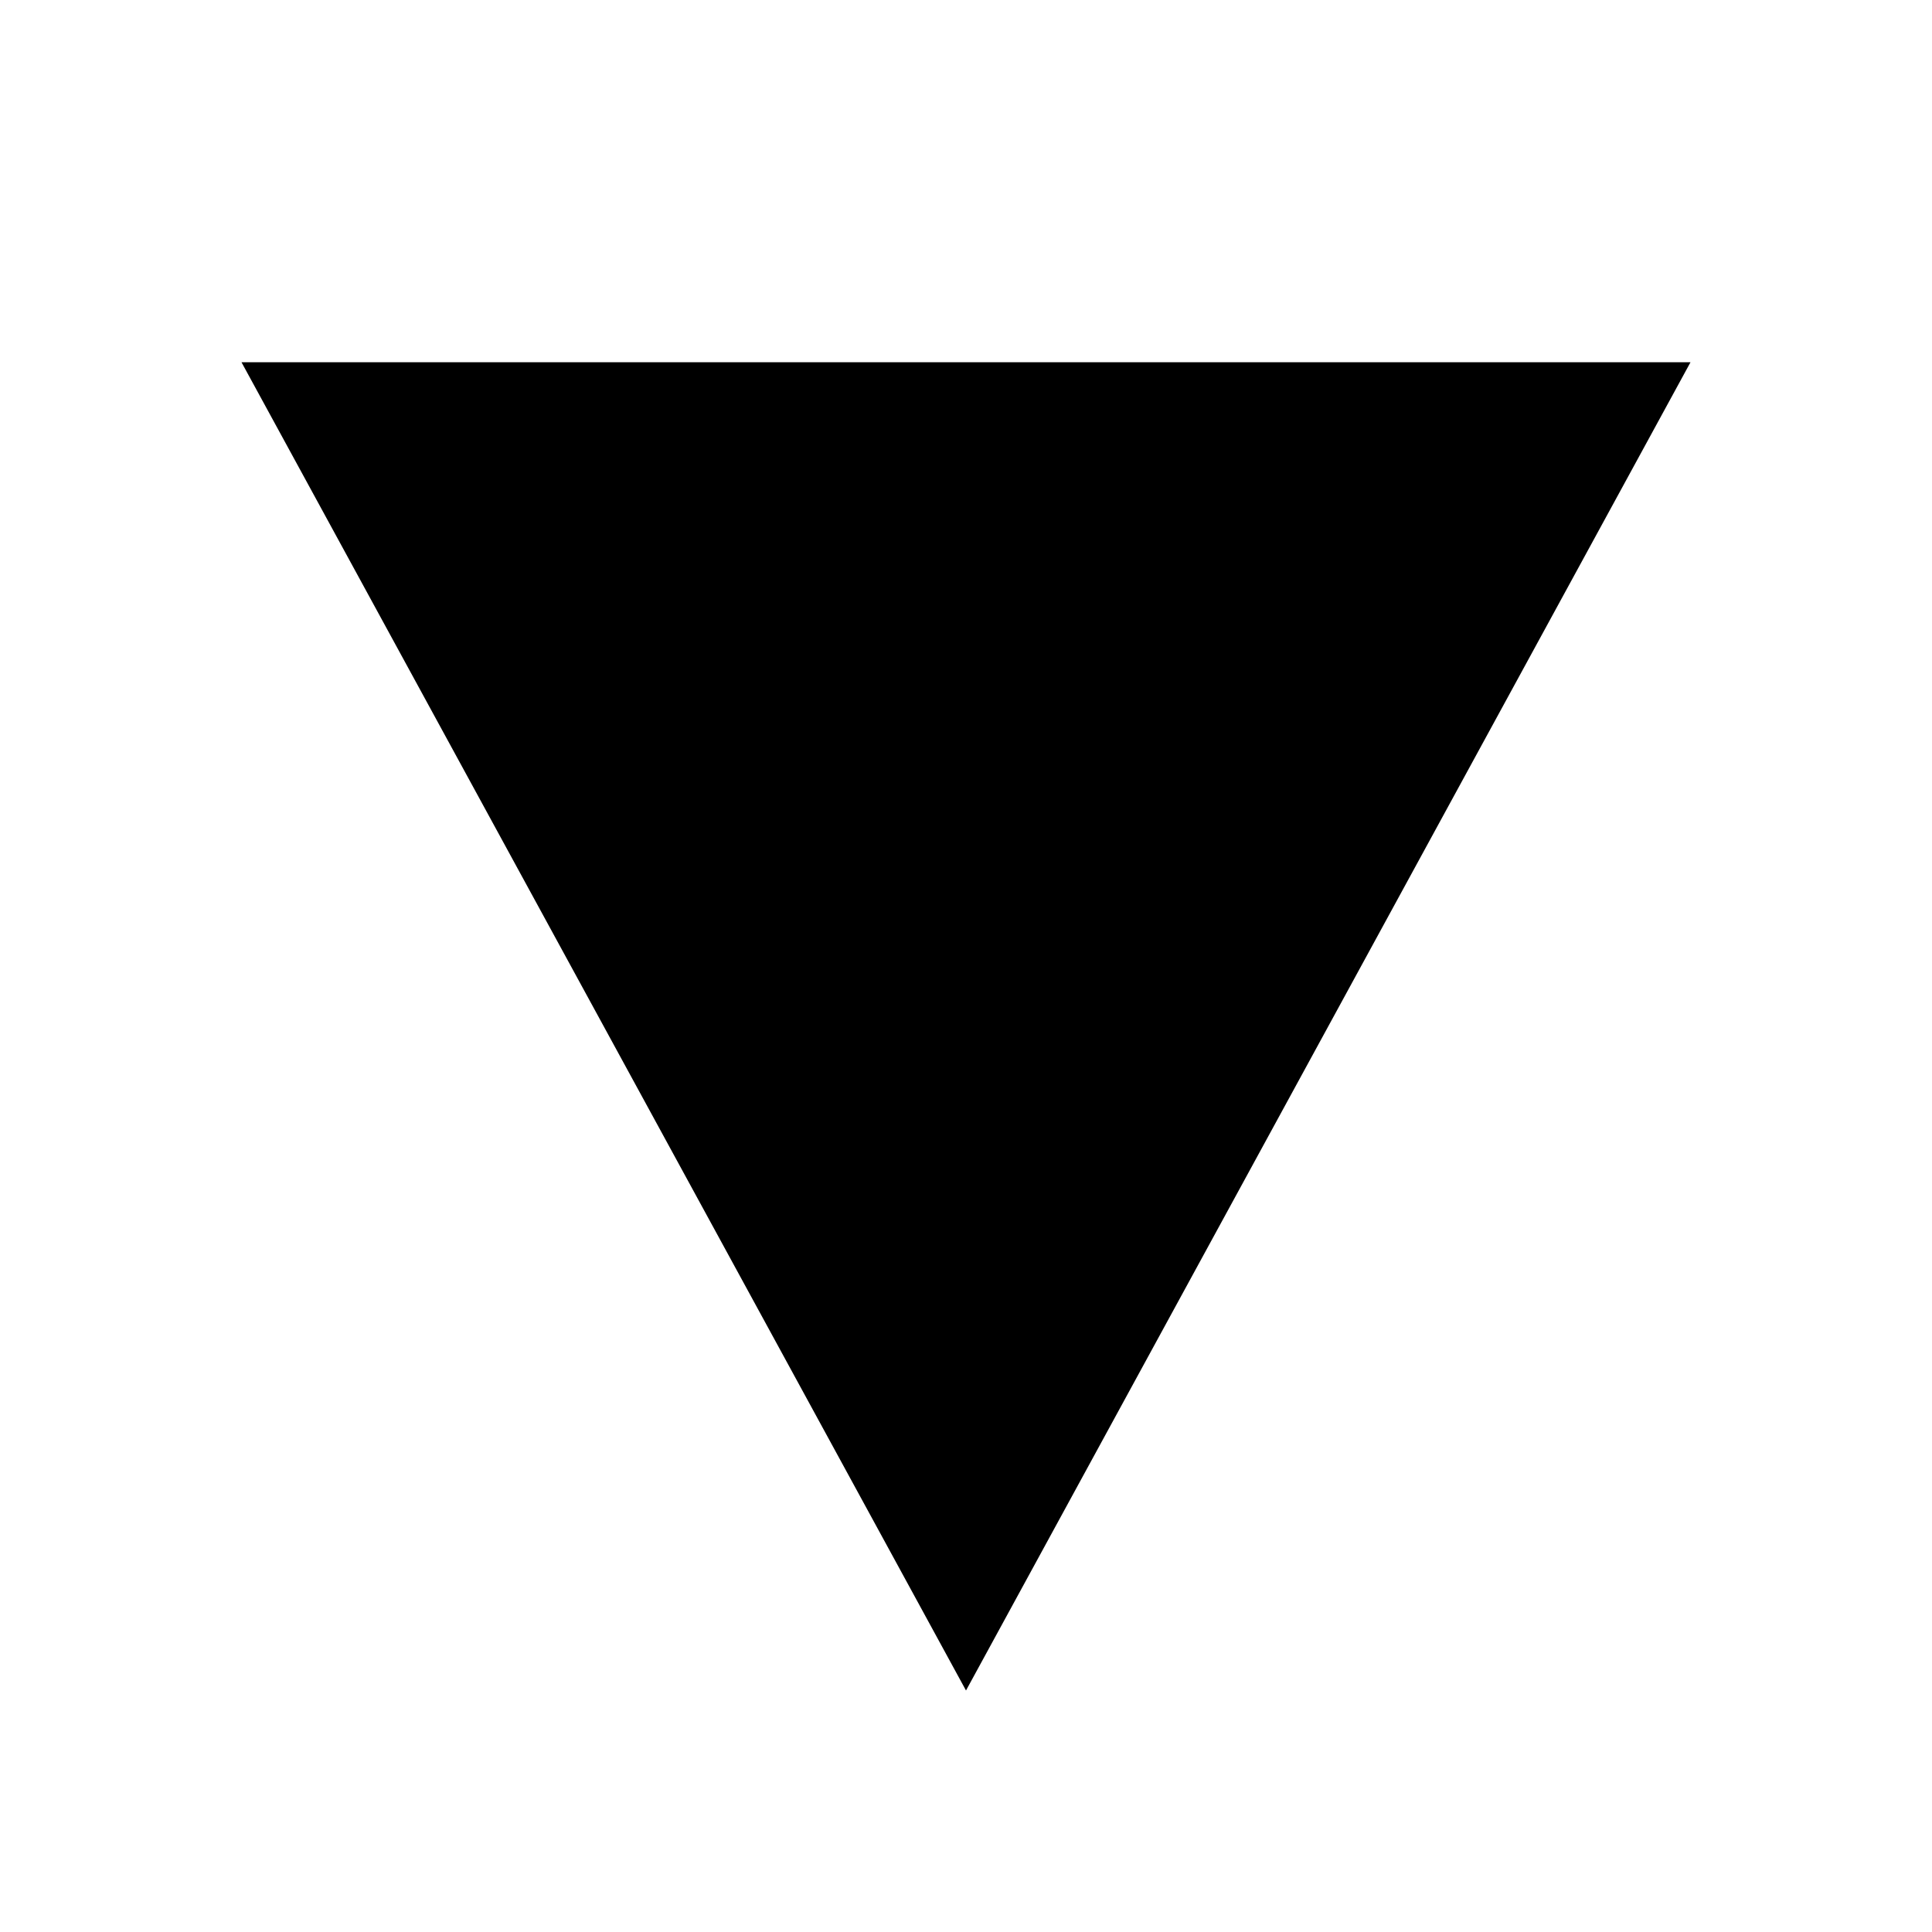 <svg xmlns="http://www.w3.org/2000/svg" xmlns:xlink="http://www.w3.org/1999/xlink" fill="none" version="1.1" width="16" height="16" viewBox="0 0 16 16"><defs><clipPath id="master_svg0_134_05398"><rect x="0" y="0" width="16" height="16" rx="0"/></clipPath></defs><g clip-path="url(#master_svg0_134_05398)"><g><path d="M8,14L2,3L14,3L8,14Z" fill="#000000" fill-opacity="1"/></g><g></g></g></svg>